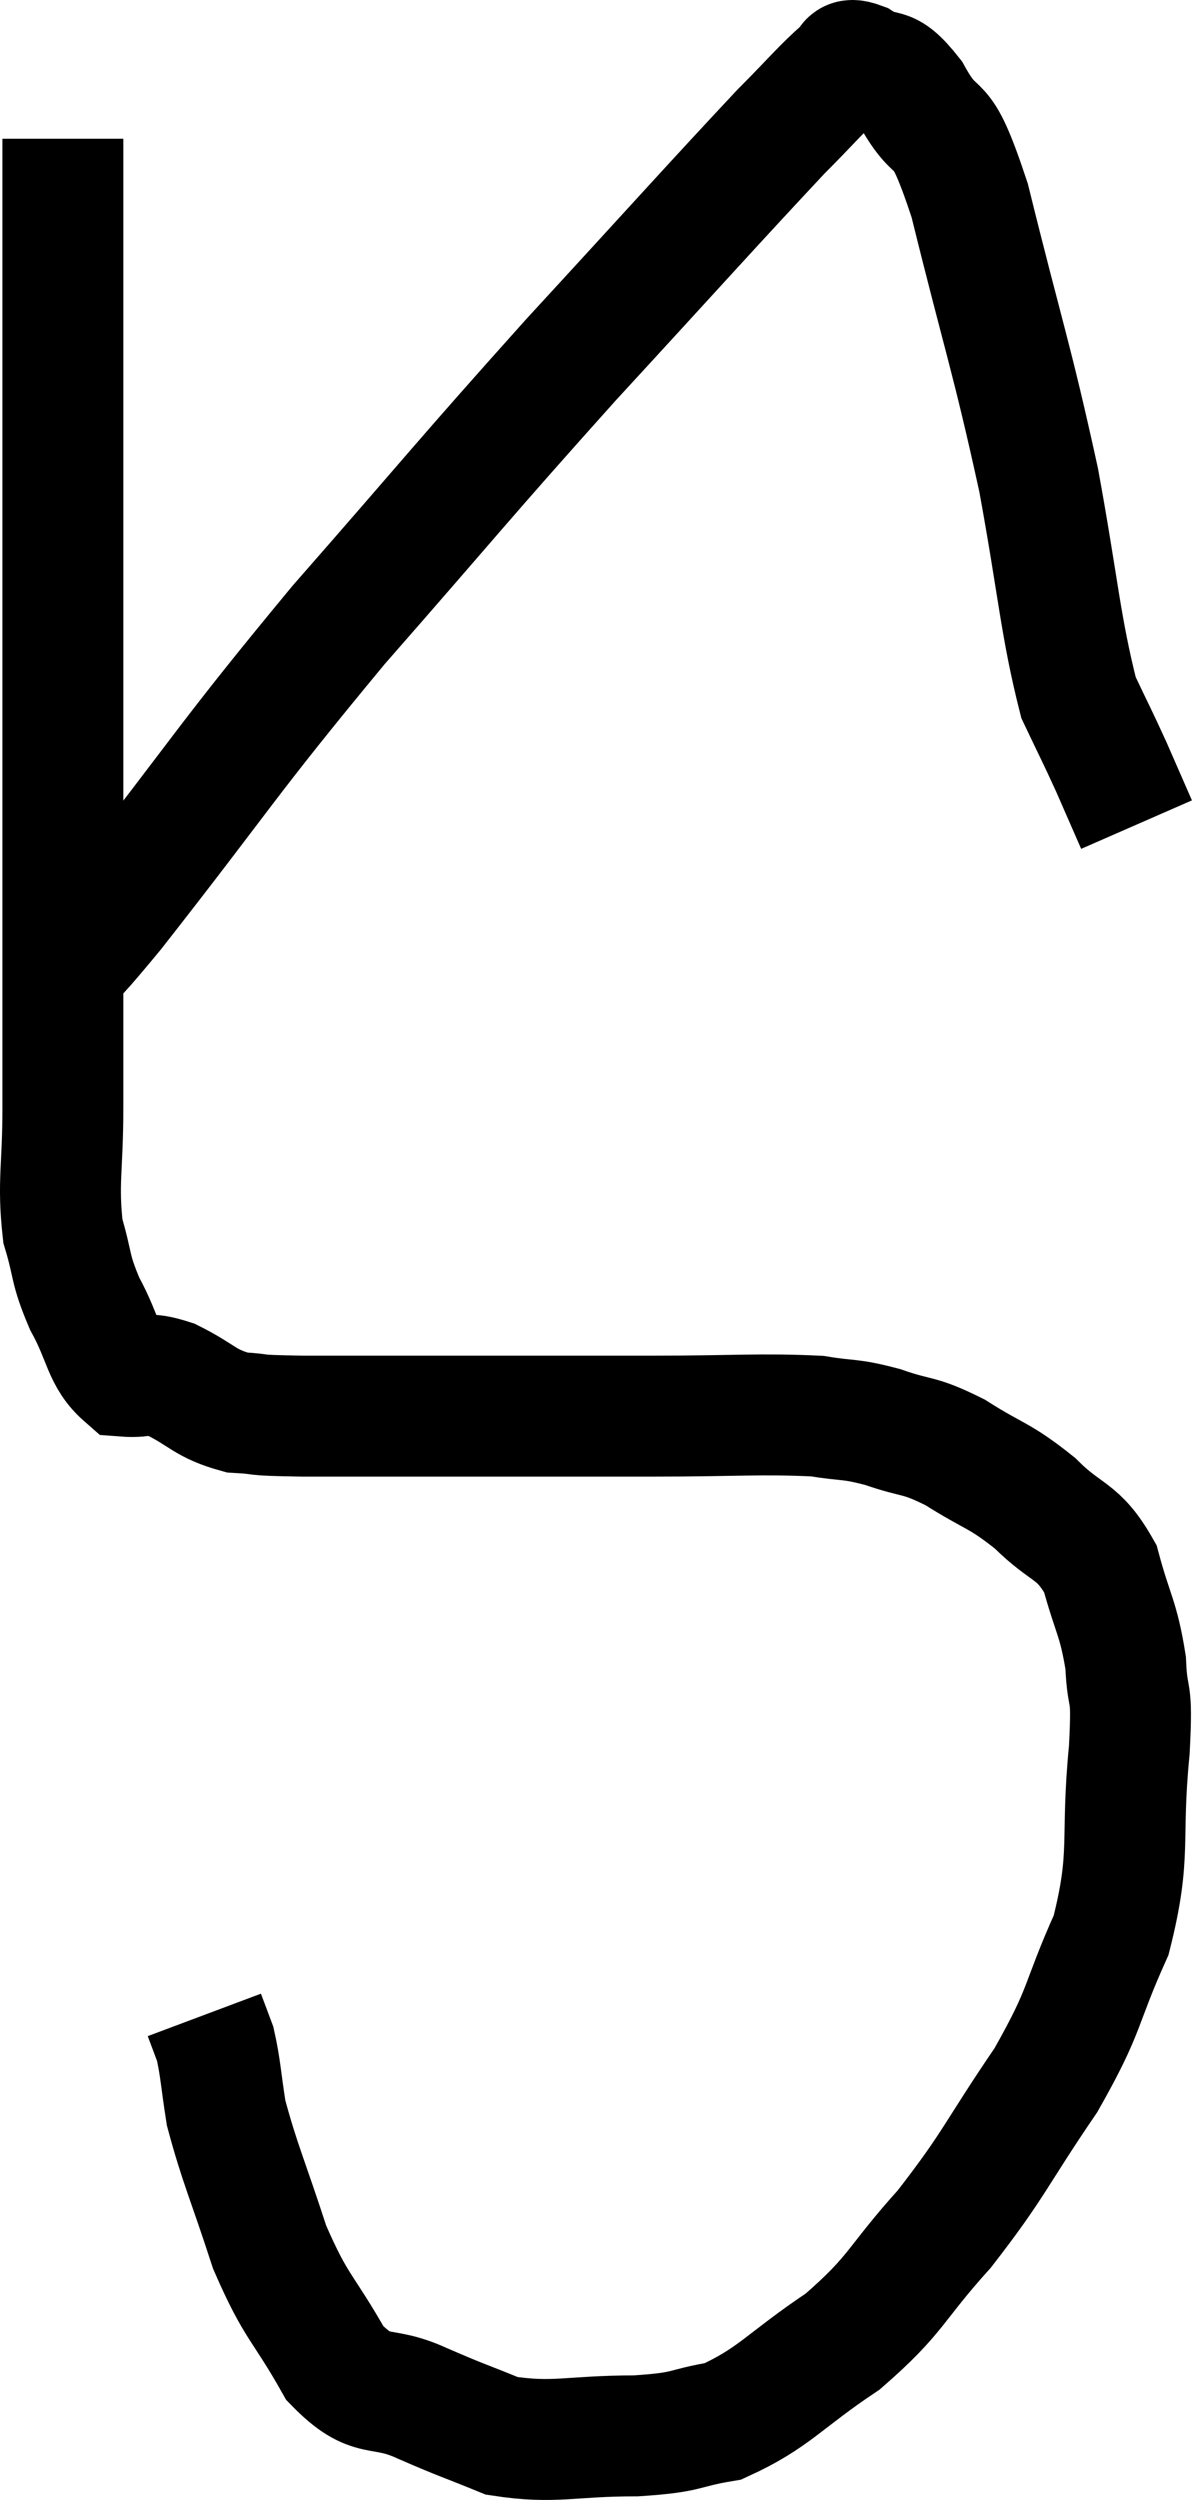 <svg xmlns="http://www.w3.org/2000/svg" viewBox="13.42 1.066 19.8 41.334" width="19.8" height="41.334"><path d="M 14.46 3.36 C 14.46 5.22, 14.46 4.62, 14.46 7.08 C 14.46 10.14, 14.46 10.125, 14.46 13.2 C 14.46 16.29, 14.46 17.325, 14.46 19.38 C 14.46 20.4, 14.37 20.61, 14.46 21.42 C 14.64 22.02, 14.565 22.02, 14.82 22.62 C 15.15 23.22, 15.12 23.505, 15.48 23.82 C 15.87 23.85, 15.795 23.73, 16.26 23.88 C 16.8 24.15, 16.8 24.27, 17.34 24.42 C 17.88 24.45, 17.46 24.465, 18.42 24.48 C 19.8 24.48, 19.725 24.48, 21.18 24.48 C 22.71 24.48, 22.8 24.48, 24.24 24.48 C 25.59 24.48, 25.995 24.435, 26.94 24.48 C 27.48 24.57, 27.45 24.51, 28.02 24.66 C 28.62 24.87, 28.59 24.765, 29.22 25.08 C 29.88 25.5, 29.94 25.44, 30.54 25.92 C 31.08 26.46, 31.245 26.34, 31.62 27 C 31.83 27.78, 31.92 27.81, 32.04 28.56 C 32.07 29.28, 32.16 28.875, 32.1 30 C 31.95 31.53, 32.145 31.695, 31.8 33.06 C 31.26 34.26, 31.41 34.245, 30.72 35.46 C 29.88 36.69, 29.88 36.84, 29.04 37.92 C 28.2 38.85, 28.275 38.985, 27.36 39.78 C 26.37 40.44, 26.235 40.71, 25.38 41.1 C 24.66 41.22, 24.855 41.28, 23.94 41.34 C 22.83 41.34, 22.605 41.475, 21.72 41.34 C 21.06 41.07, 21.09 41.1, 20.4 40.8 C 19.68 40.47, 19.59 40.785, 18.96 40.14 C 18.42 39.18, 18.33 39.255, 17.88 38.22 C 17.52 37.11, 17.385 36.84, 17.16 36 C 17.07 35.43, 17.07 35.265, 16.98 34.86 L 16.8 34.38" fill="none" stroke="black" stroke-width="2"></path><path d="M 14.46 16.92 C 14.88 16.53, 14.16 17.52, 15.3 16.14 C 17.16 13.77, 17.13 13.68, 19.02 11.4 C 20.94 9.21, 21.03 9.06, 22.86 7.02 C 24.6 5.13, 25.215 4.44, 26.34 3.24 C 26.85 2.73, 27.03 2.505, 27.36 2.22 C 27.51 2.16, 27.375 1.995, 27.66 2.1 C 28.08 2.37, 28.05 2.07, 28.5 2.64 C 28.98 3.51, 28.935 2.79, 29.46 4.38 C 30.03 6.69, 30.15 6.945, 30.6 9 C 30.93 10.8, 30.96 11.415, 31.26 12.6 C 31.53 13.17, 31.56 13.215, 31.8 13.74 C 32.01 14.22, 32.115 14.46, 32.22 14.7 C 32.22 14.7, 32.22 14.7, 32.22 14.7 C 32.22 14.7, 32.22 14.7, 32.22 14.7 L 32.22 14.7" fill="none" stroke="black" stroke-width="2"></path></svg>